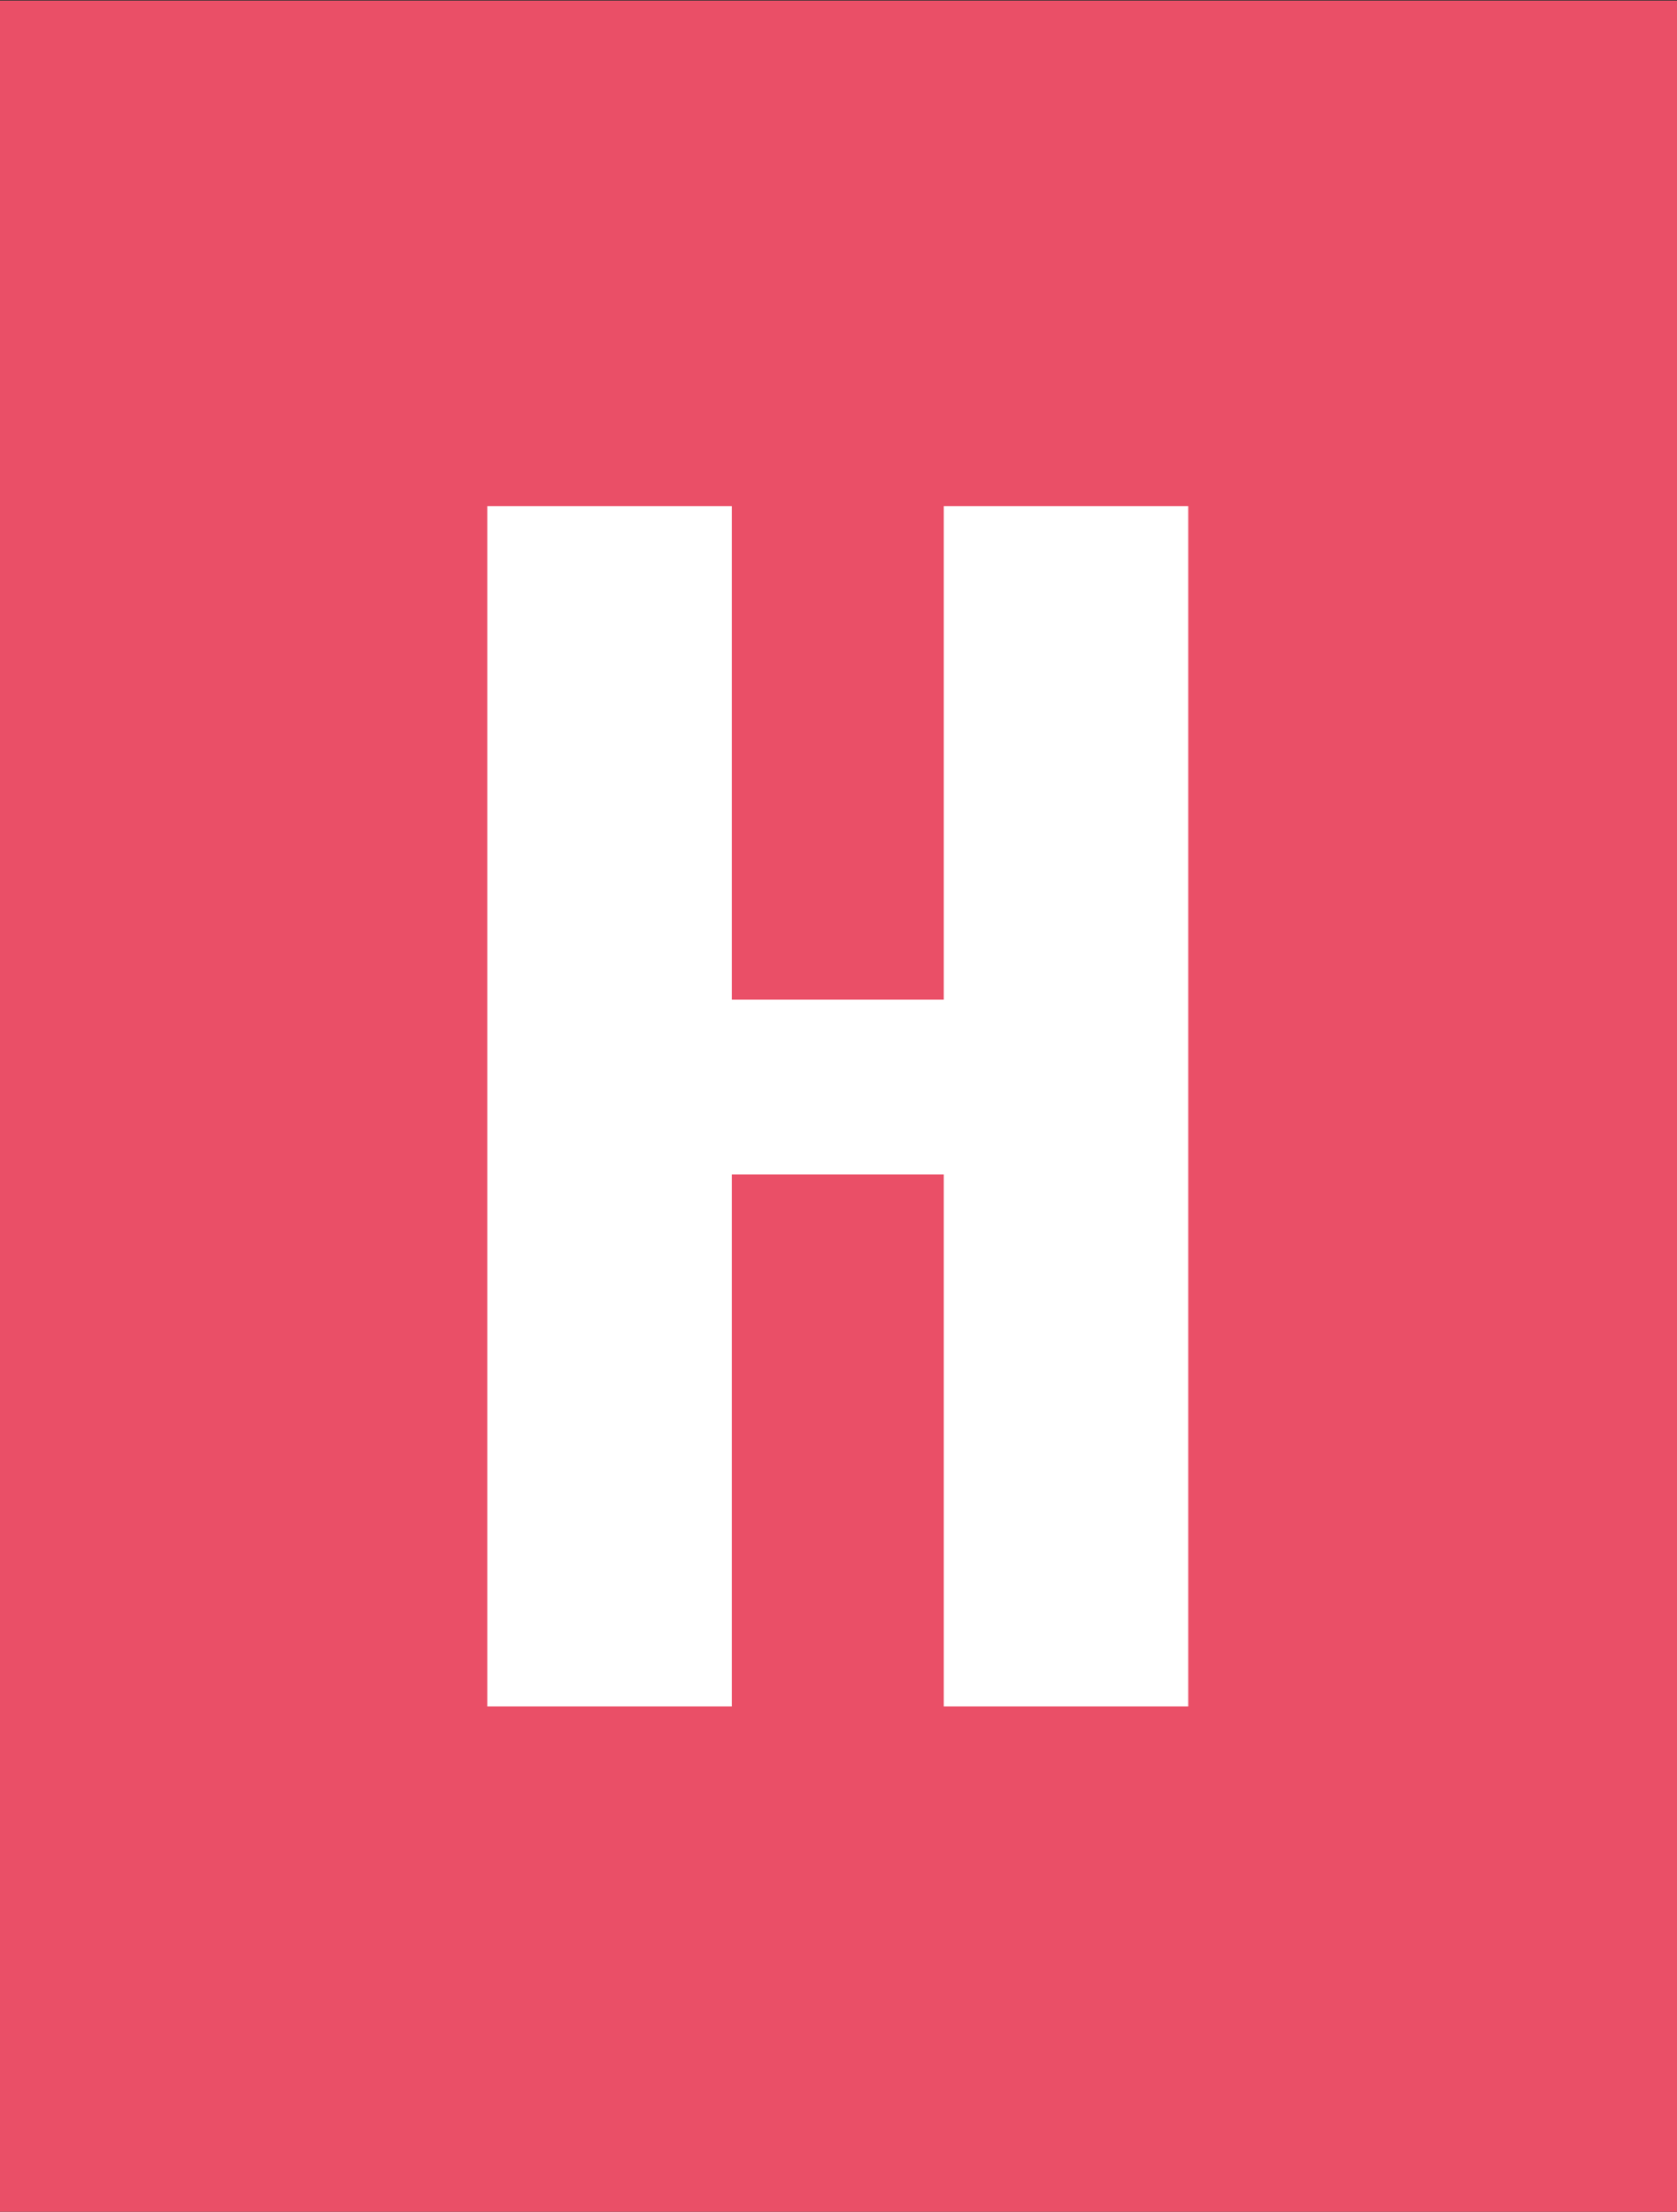 <?xml version="1.0" encoding="UTF-8"?>
<svg id="H" xmlns="http://www.w3.org/2000/svg" viewBox="0 0 81.49 107.49">
  <rect x="0" y="0" width="81.49" height="107.49" fill="#333333" stroke="none"/>
  <defs>
    <style>
      .cls-1 {
        fill: #ea4f67;
      }

      .cls-2 {
        fill: #fff;
      }
    </style>
  </defs>
  <rect class="cls-1" x="0" y=".03" width="81.49" height="107.46"/>
  <path class="cls-2" d="m23.68,24.6h11.88v23.98h10.3v-23.98h11.88v58.33h-11.88v-25.85h-10.3v25.85h-11.88V24.6Z"/>
</svg>